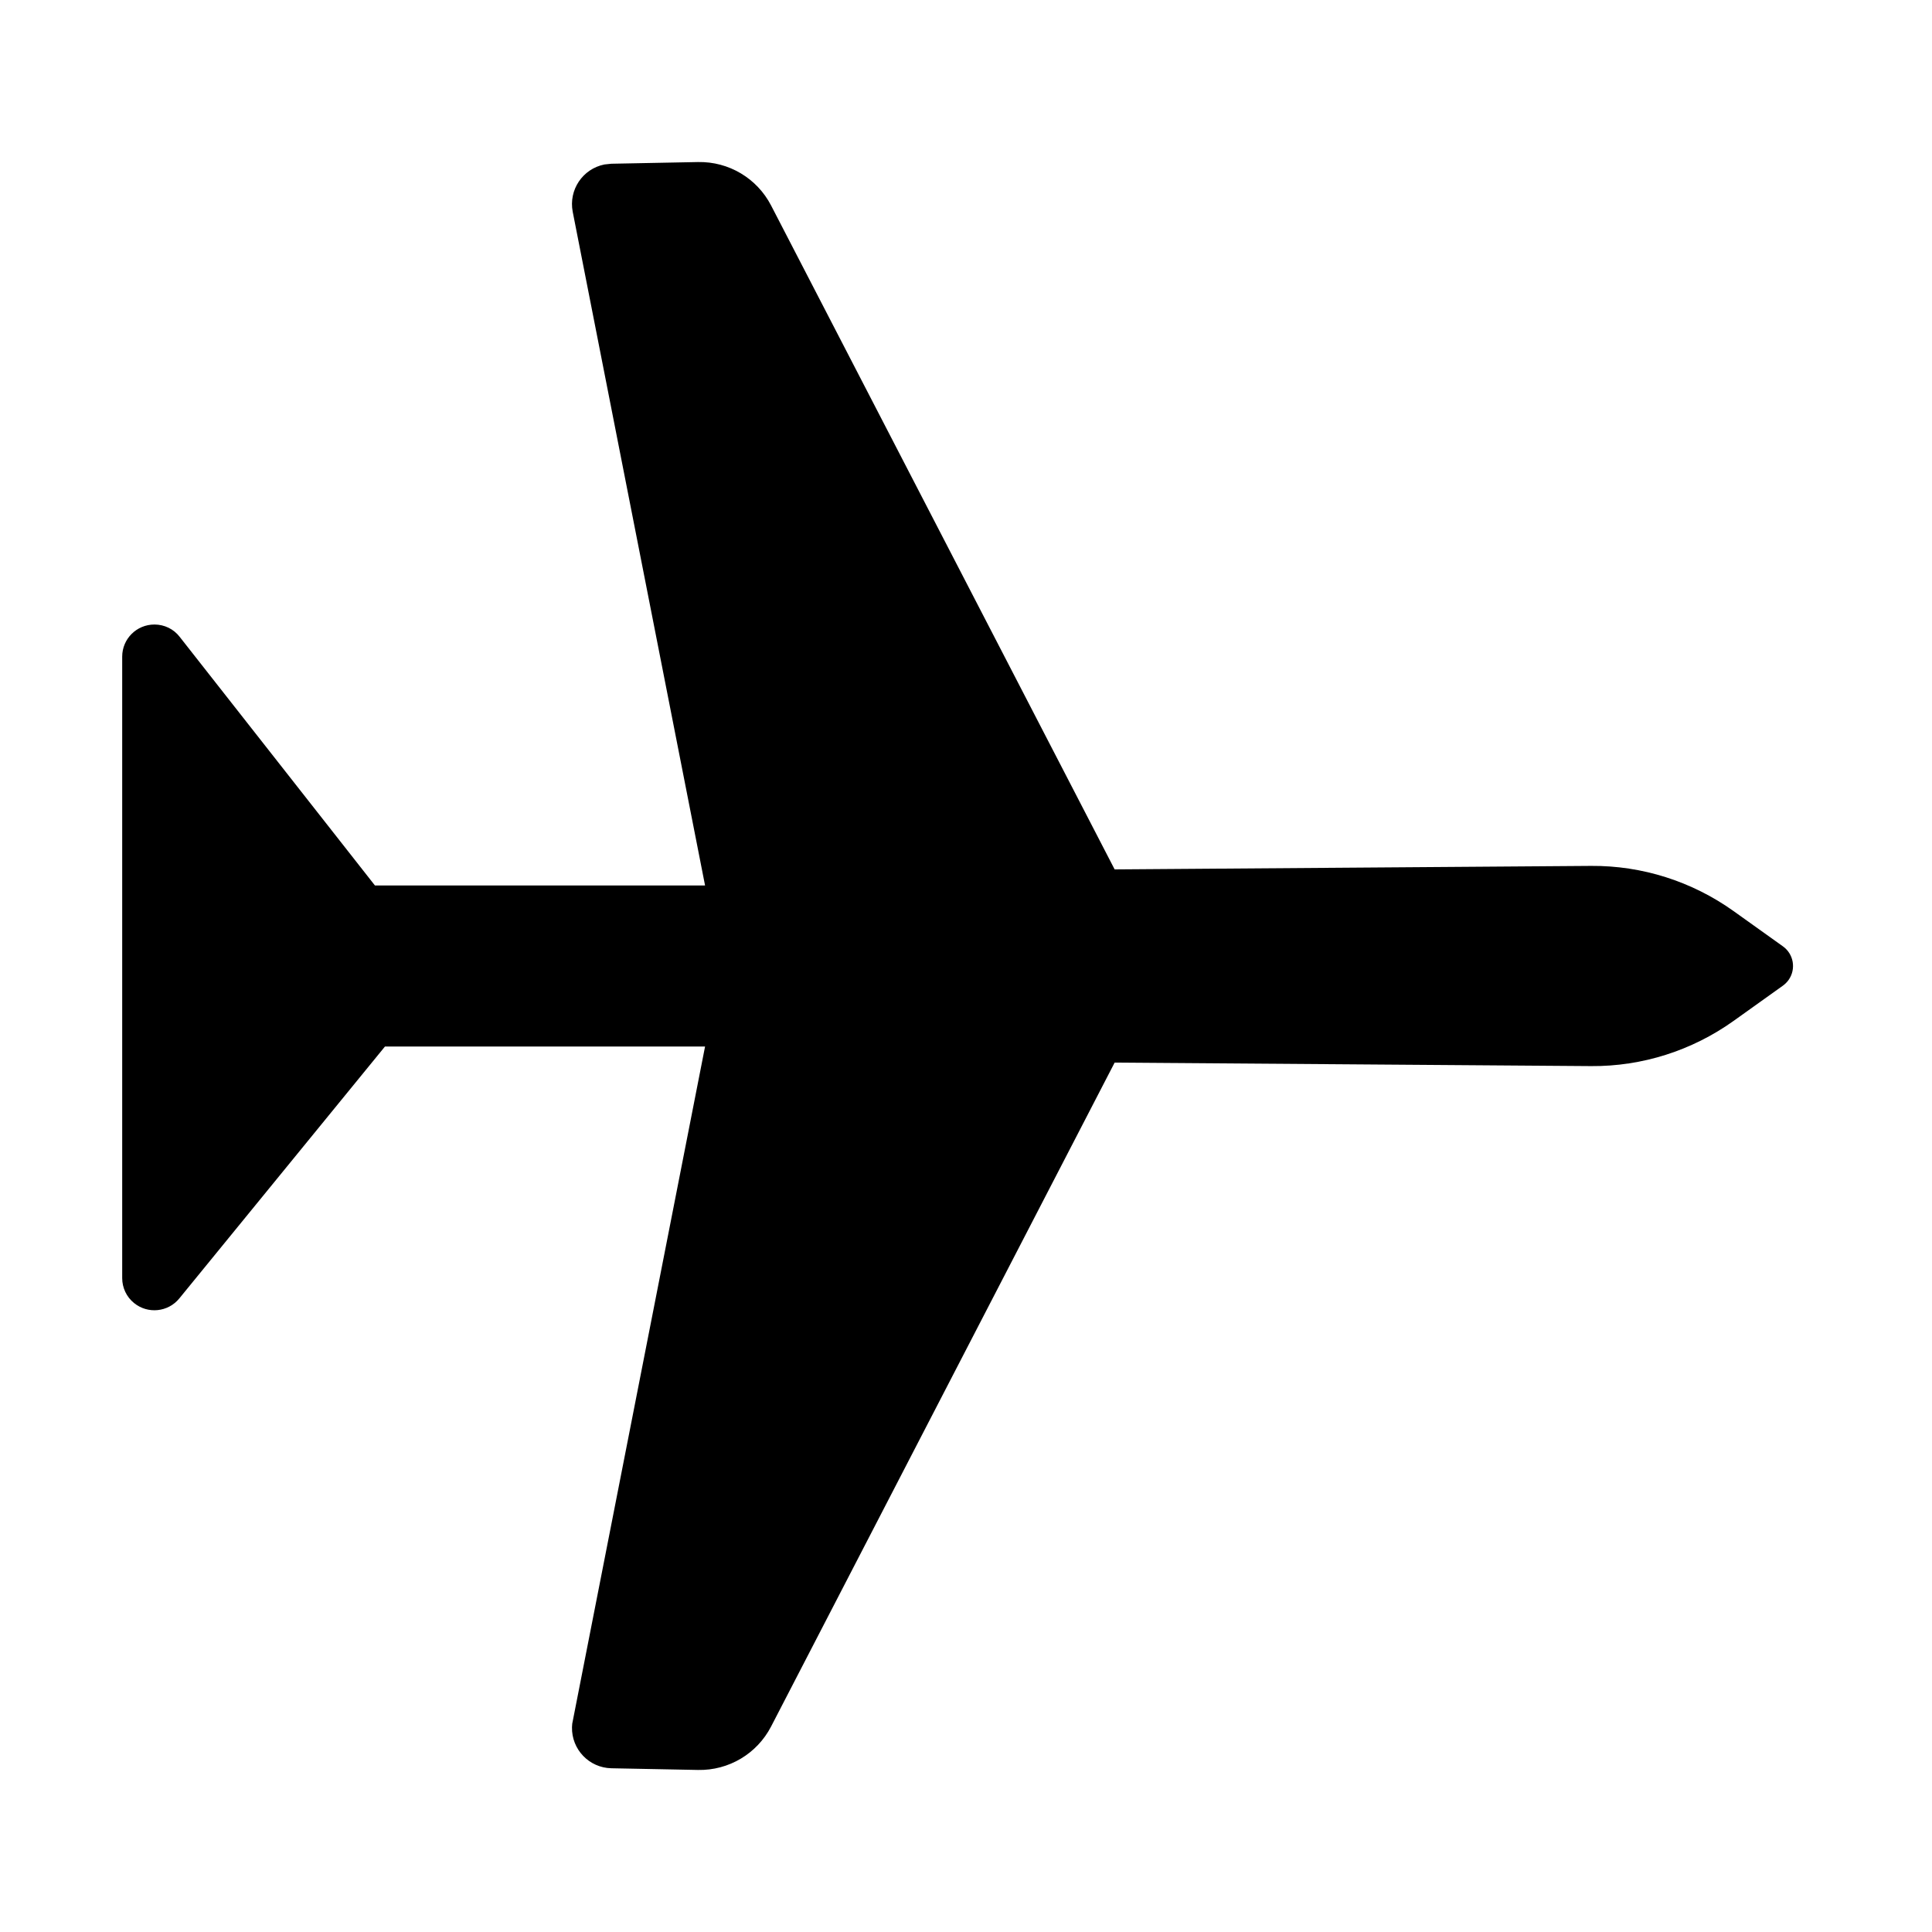 <?xml version="1.0" encoding="UTF-8"?>
<svg width="16px" height="16px" viewBox="0 0 16 16" version="1.1" xmlns="http://www.w3.org/2000/svg" xmlns:xlink="http://www.w3.org/1999/xlink">
    <title>airplanemode-on-dark</title>
    <g id="airplanemode-on-dark" stroke="none" stroke-width="1" fill="none" fill-rule="evenodd">
        <path d="M6.386,1.702 L9.231,7.2 L13.178,7.171 C13.599,7.168 14.011,7.299 14.355,7.544 L14.765,7.837 C14.855,7.901 14.876,8.026 14.812,8.116 C14.799,8.134 14.783,8.15 14.765,8.163 L14.355,8.456 C14.011,8.701 13.599,8.832 13.178,8.829 L9.231,8.8 L6.386,14.298 C6.269,14.524 6.035,14.663 5.781,14.658 L5.063,14.644 C4.879,14.64 4.733,14.488 4.737,14.304 L4.739,14.275 L5.839,8.667 L3.188,8.667 L1.485,10.753 C1.392,10.867 1.224,10.884 1.11,10.791 C1.048,10.741 1.012,10.665 1.012,10.585 L1.012,5.438 C1.012,5.291 1.131,5.172 1.279,5.172 C1.361,5.172 1.438,5.209 1.488,5.274 L3.105,7.333 L5.839,7.333 L4.743,1.754 C4.708,1.573 4.825,1.398 5.006,1.362 L5.063,1.356 L5.781,1.342 C6.035,1.337 6.269,1.476 6.386,1.702 Z" id="路径" fill="#000000" fill-rule="nonzero"></path>
    </g>
</svg>